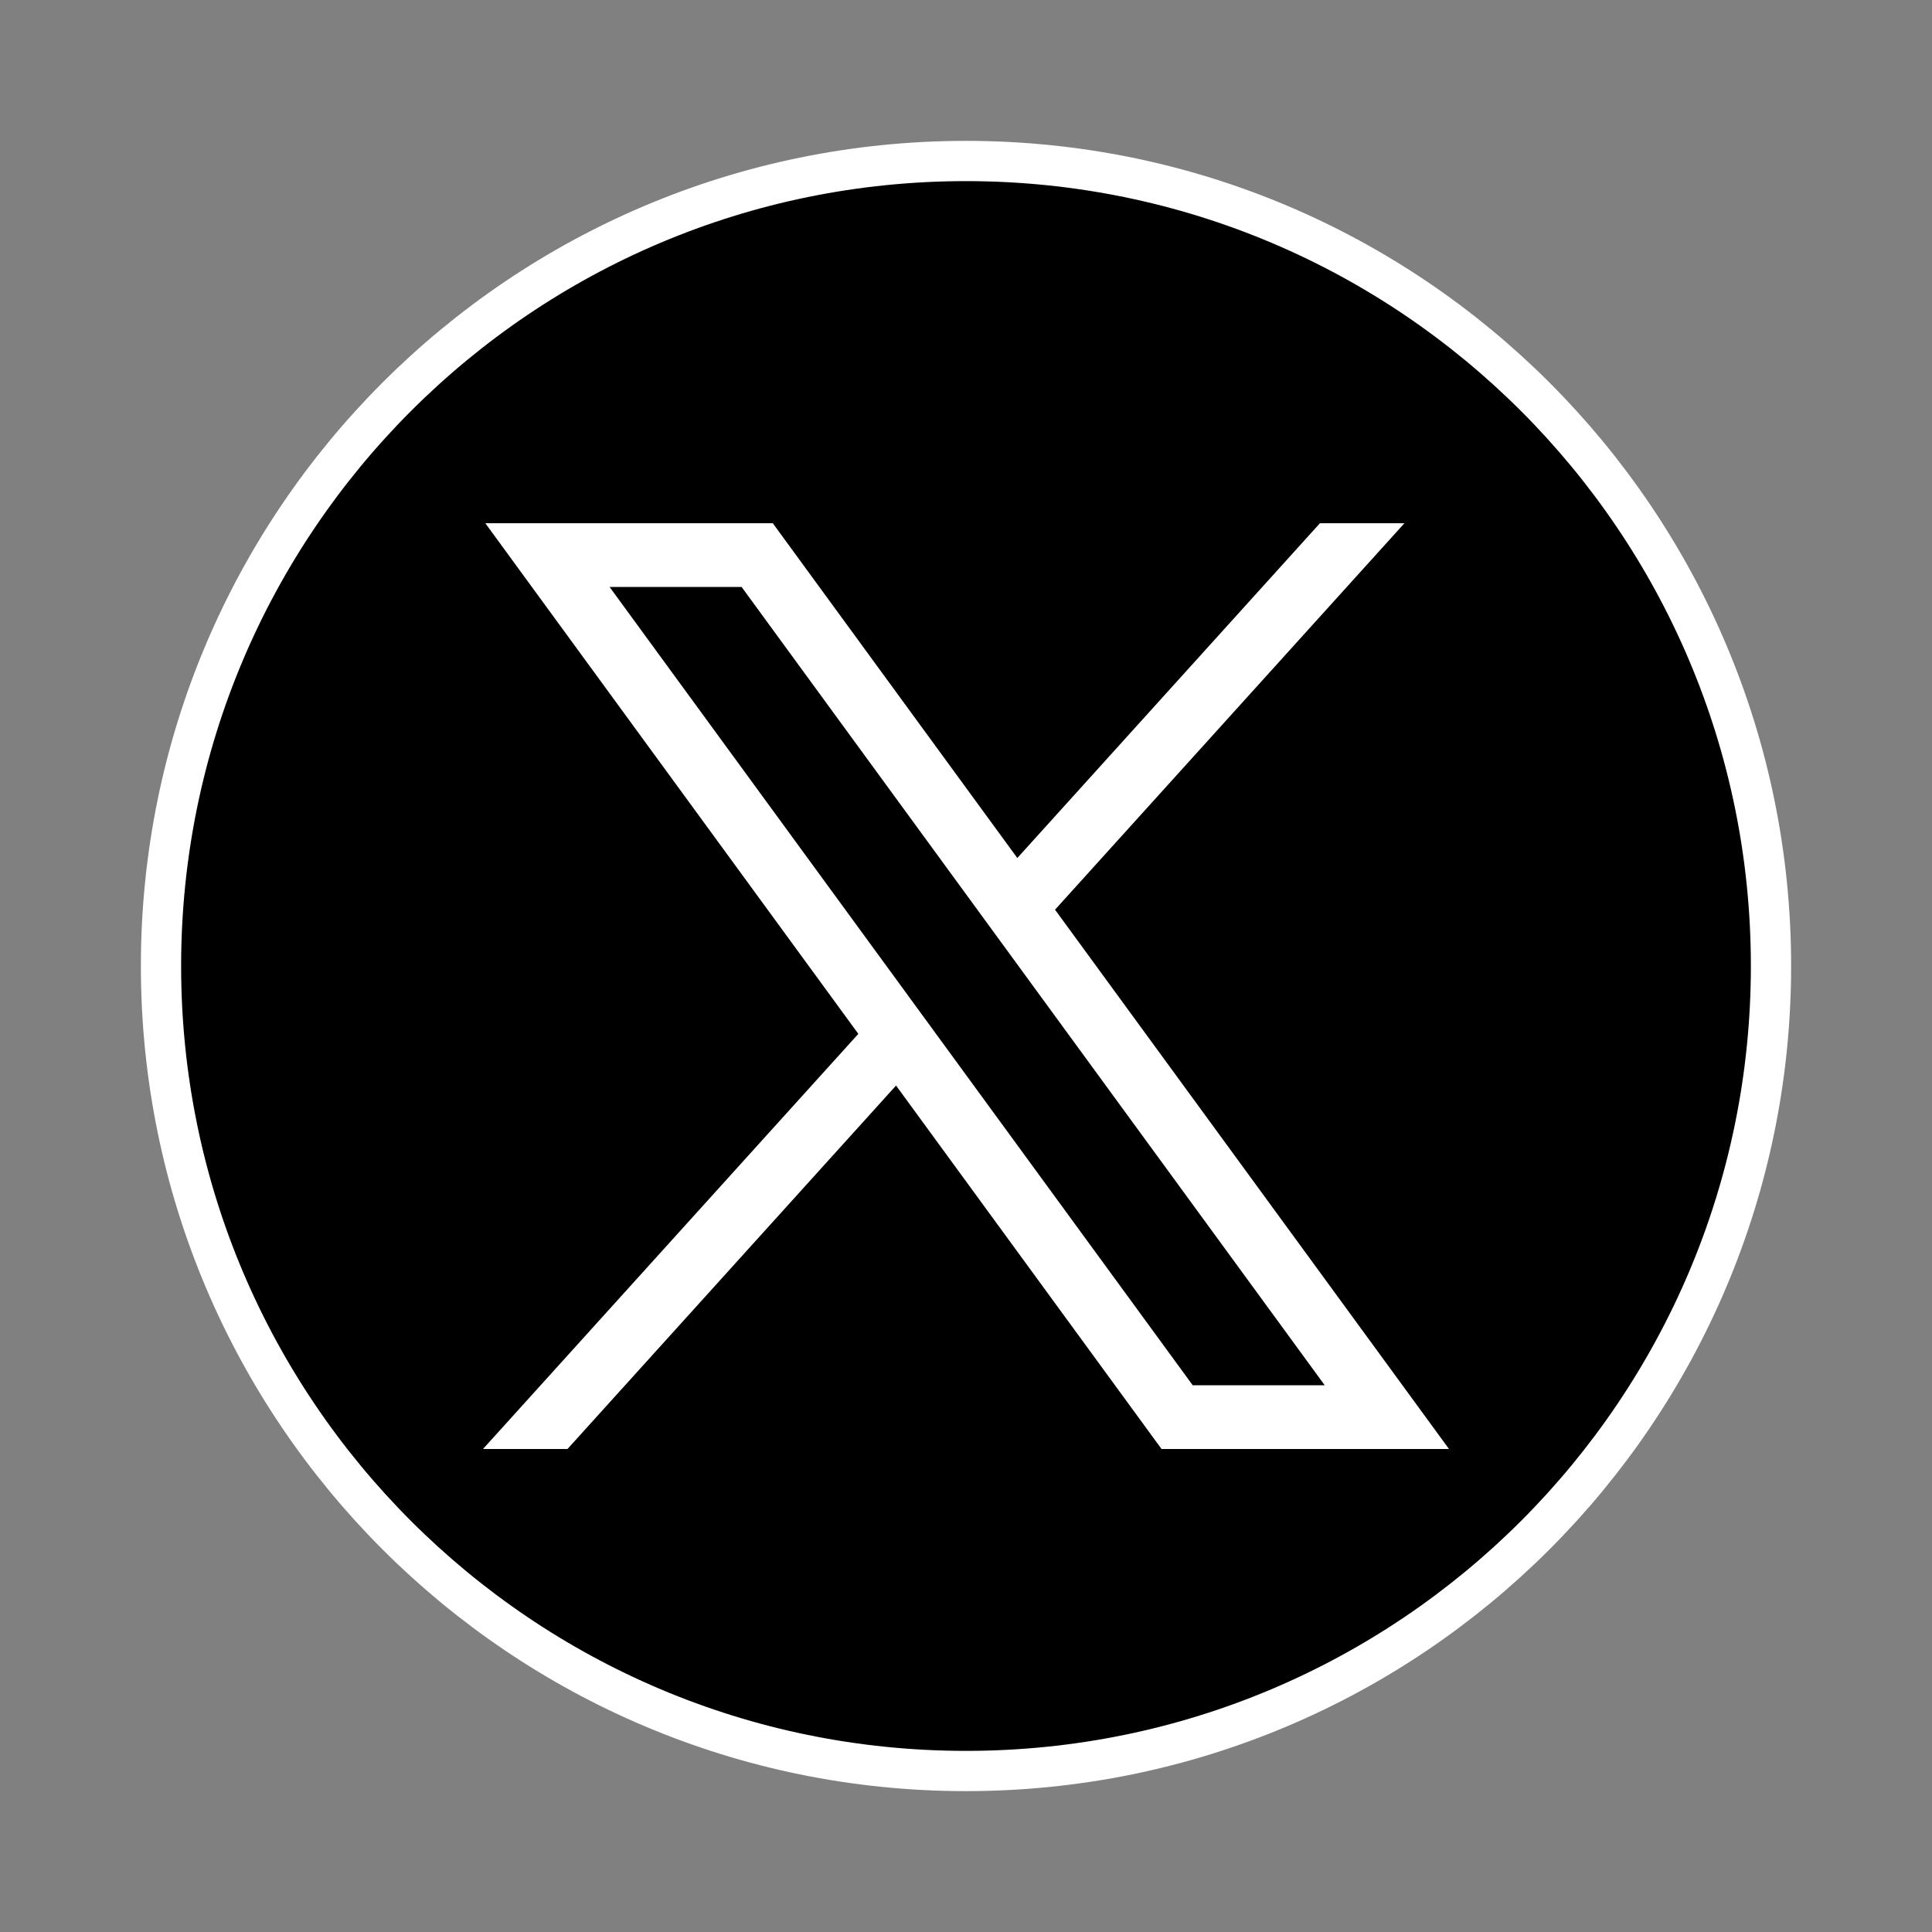 <svg width="48" height="48" viewBox="0 0 48 48" fill="none" xmlns="http://www.w3.org/2000/svg">
<rect x="0" y="0" width="48" height="48" fill="#808080" stroke="none"/>
<path d="M24 44C35.046 44 44 35.046 44 24C44 12.954 35.046 4 24 4C12.954 4 4 12.954 4 24C4 35.046 12.954 44 24 44Z" fill="black" stroke="white" stroke-miterlimit="10"/>
<path d="M12.058 13L21.325 25.686L12 36H14.099L22.262 26.97L28.858 36H36L26.212 22.601L34.892 13H32.793L25.275 21.317L19.2 13H12.058ZM15.145 14.583H18.425L32.913 34.417H29.633L15.145 14.583Z" fill="white"/>
</svg>
